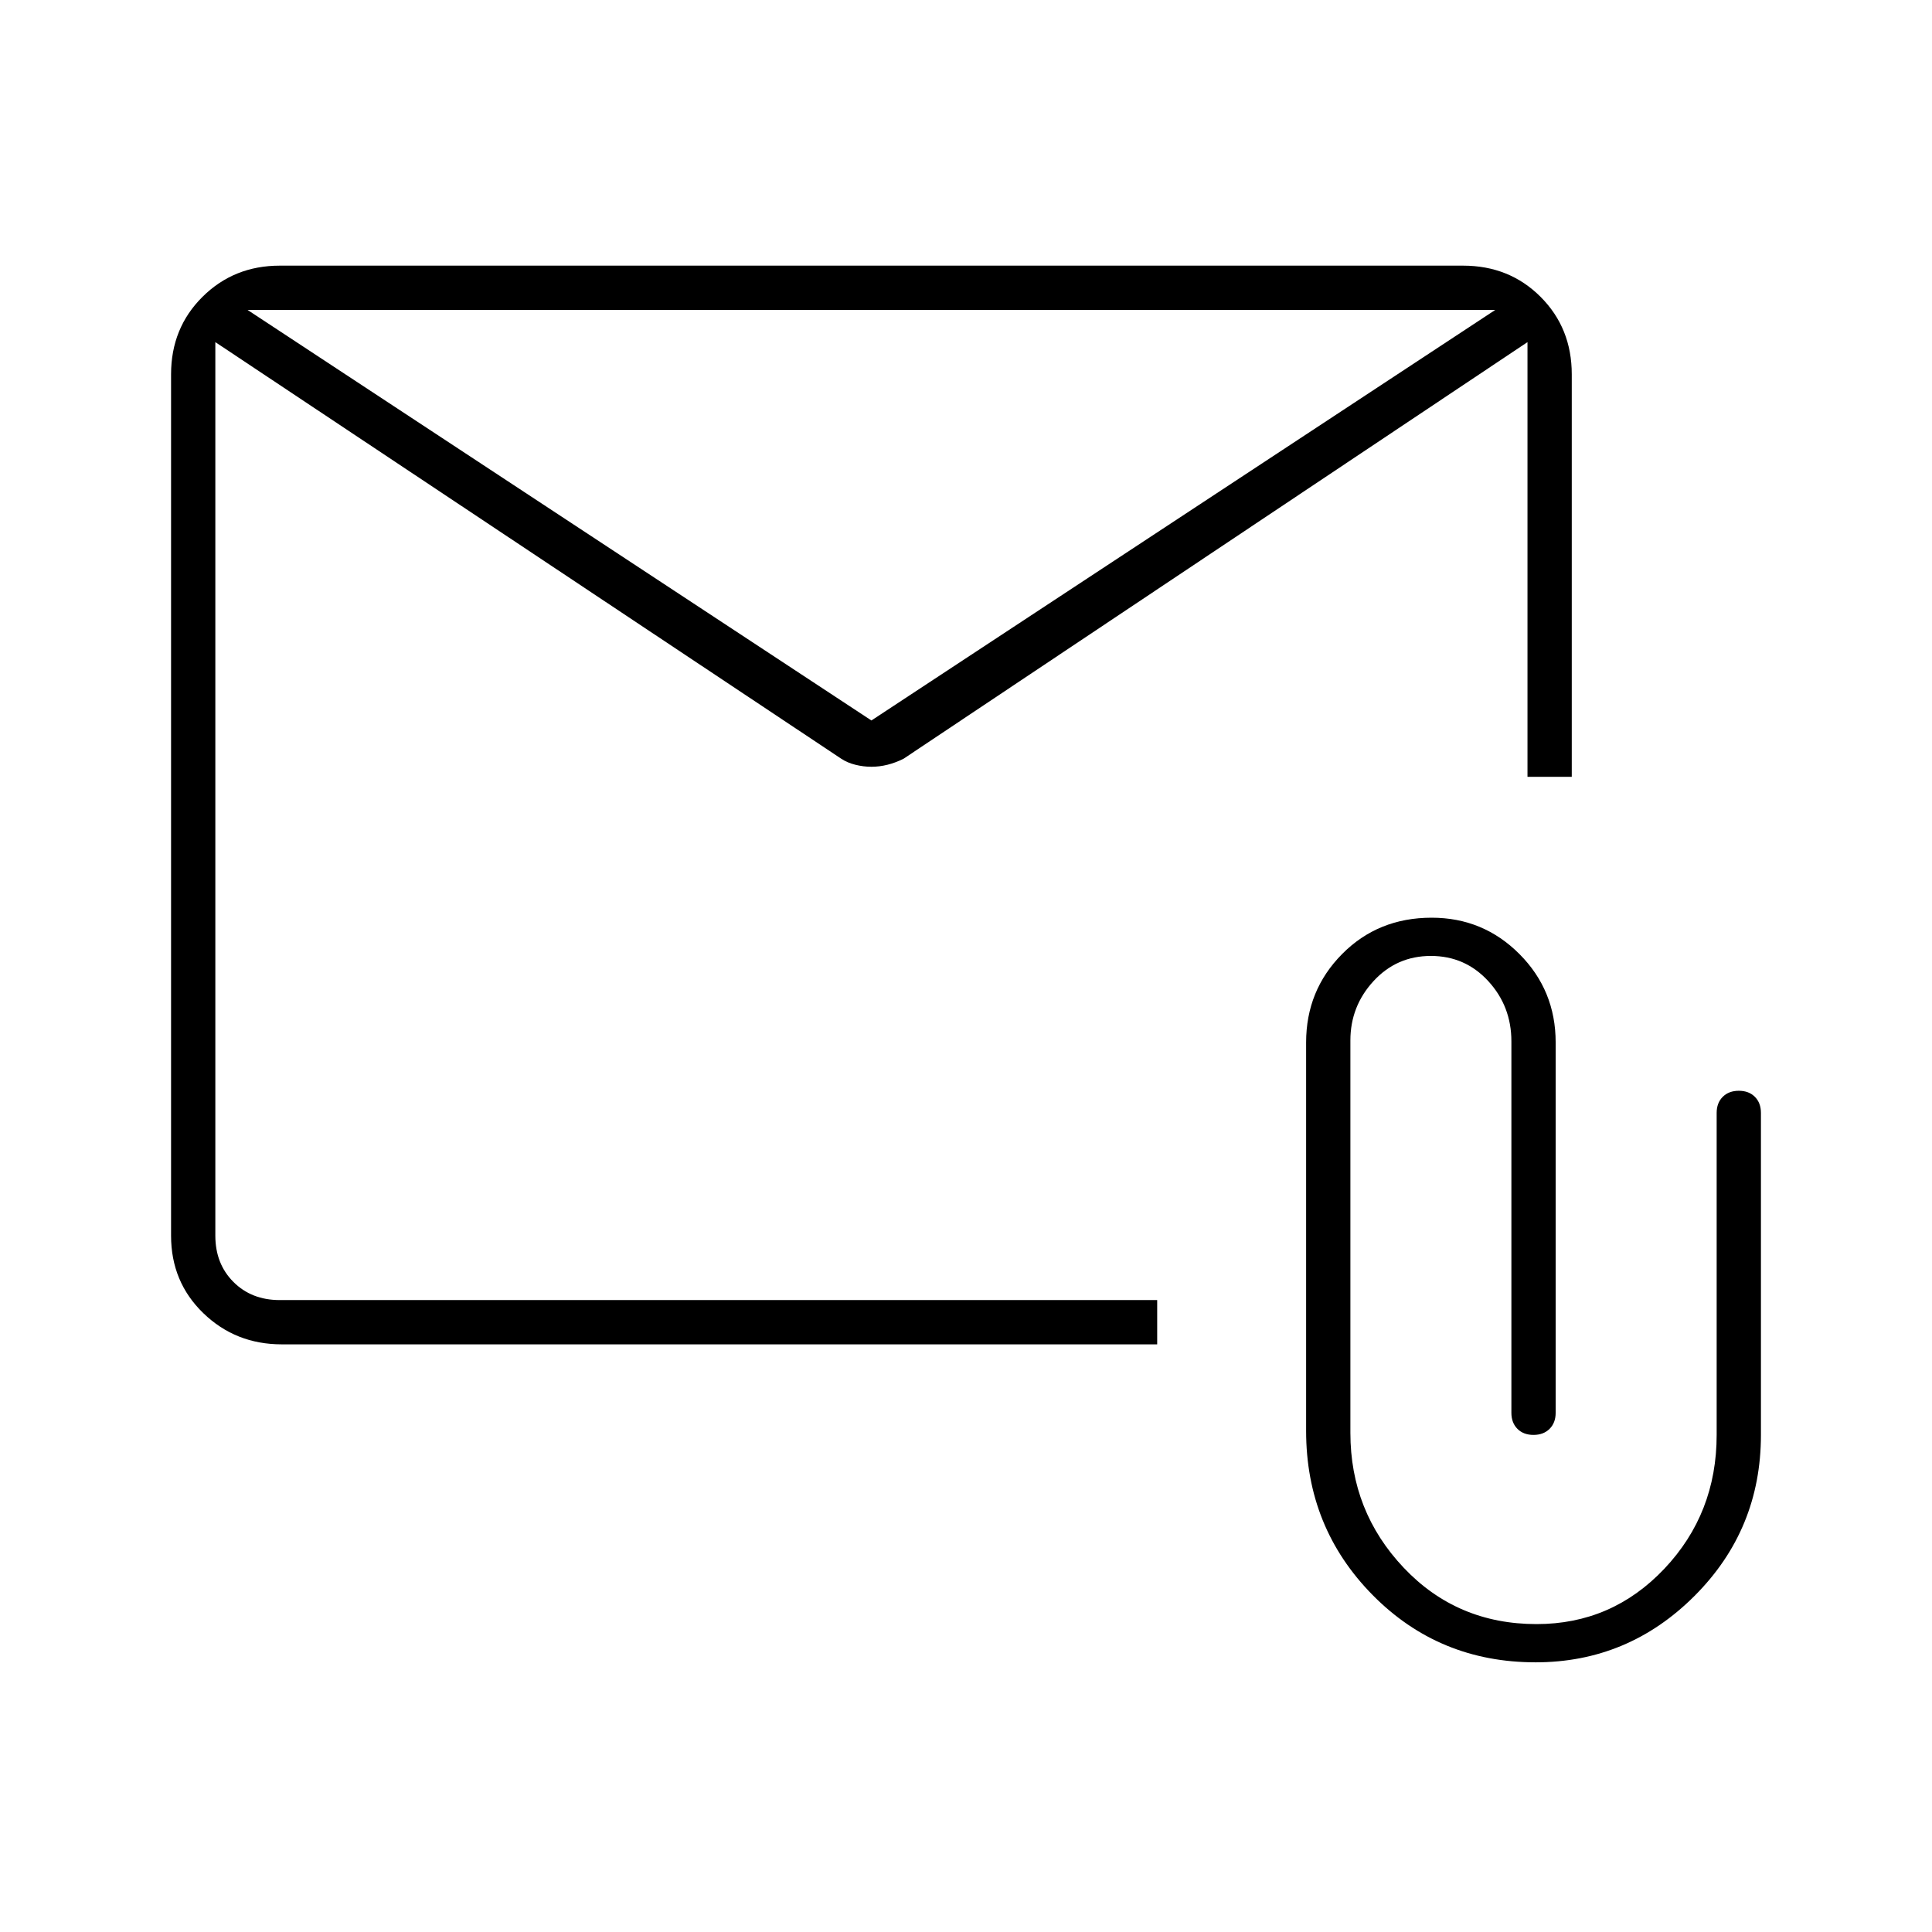 <svg xmlns="http://www.w3.org/2000/svg" width="48" height="48" viewBox="0 -960 960 960"><path d="M140-292q-22.95 0-38.975-15.5Q85-323 85-346v-428q0-23 15.613-38.5Q116.225-828 139-828h588q23 0 38.5 15.5T781-774v200h-22v-216L449-583q-4 2-8 3t-8 1q-4 0-8-1t-7-3L107-790v444q0 14 9 23t23 9h436v22H140Zm293-310 310-204H123l310 204Zm330 468q-48 0-81-33.494T649-249v-193q0-25.88 17.88-43.94Q684.761-504 711.38-504 737-504 755-485.94q18 18.06 18 43.94v184q0 4.975-3.018 7.988-3.017 3.012-8 3.012-4.982 0-7.982-3.012-3-3.013-3-7.988v-184.541Q751-460 739.5-472.5T711-485q-17 0-28.5 12.5T671-443v195q0 39 26.5 67t66 28q37.5 0 63.5-27.5t26-66.5v-160q0-4.975 3.018-7.987 3.017-3.013 8-3.013 4.982 0 7.982 3.013 3 3.012 3 7.987v160q0 47-33 80t-79 33ZM107-790v7-19.5 1.5-5 5-2 20-7 476-476Z"/></svg>